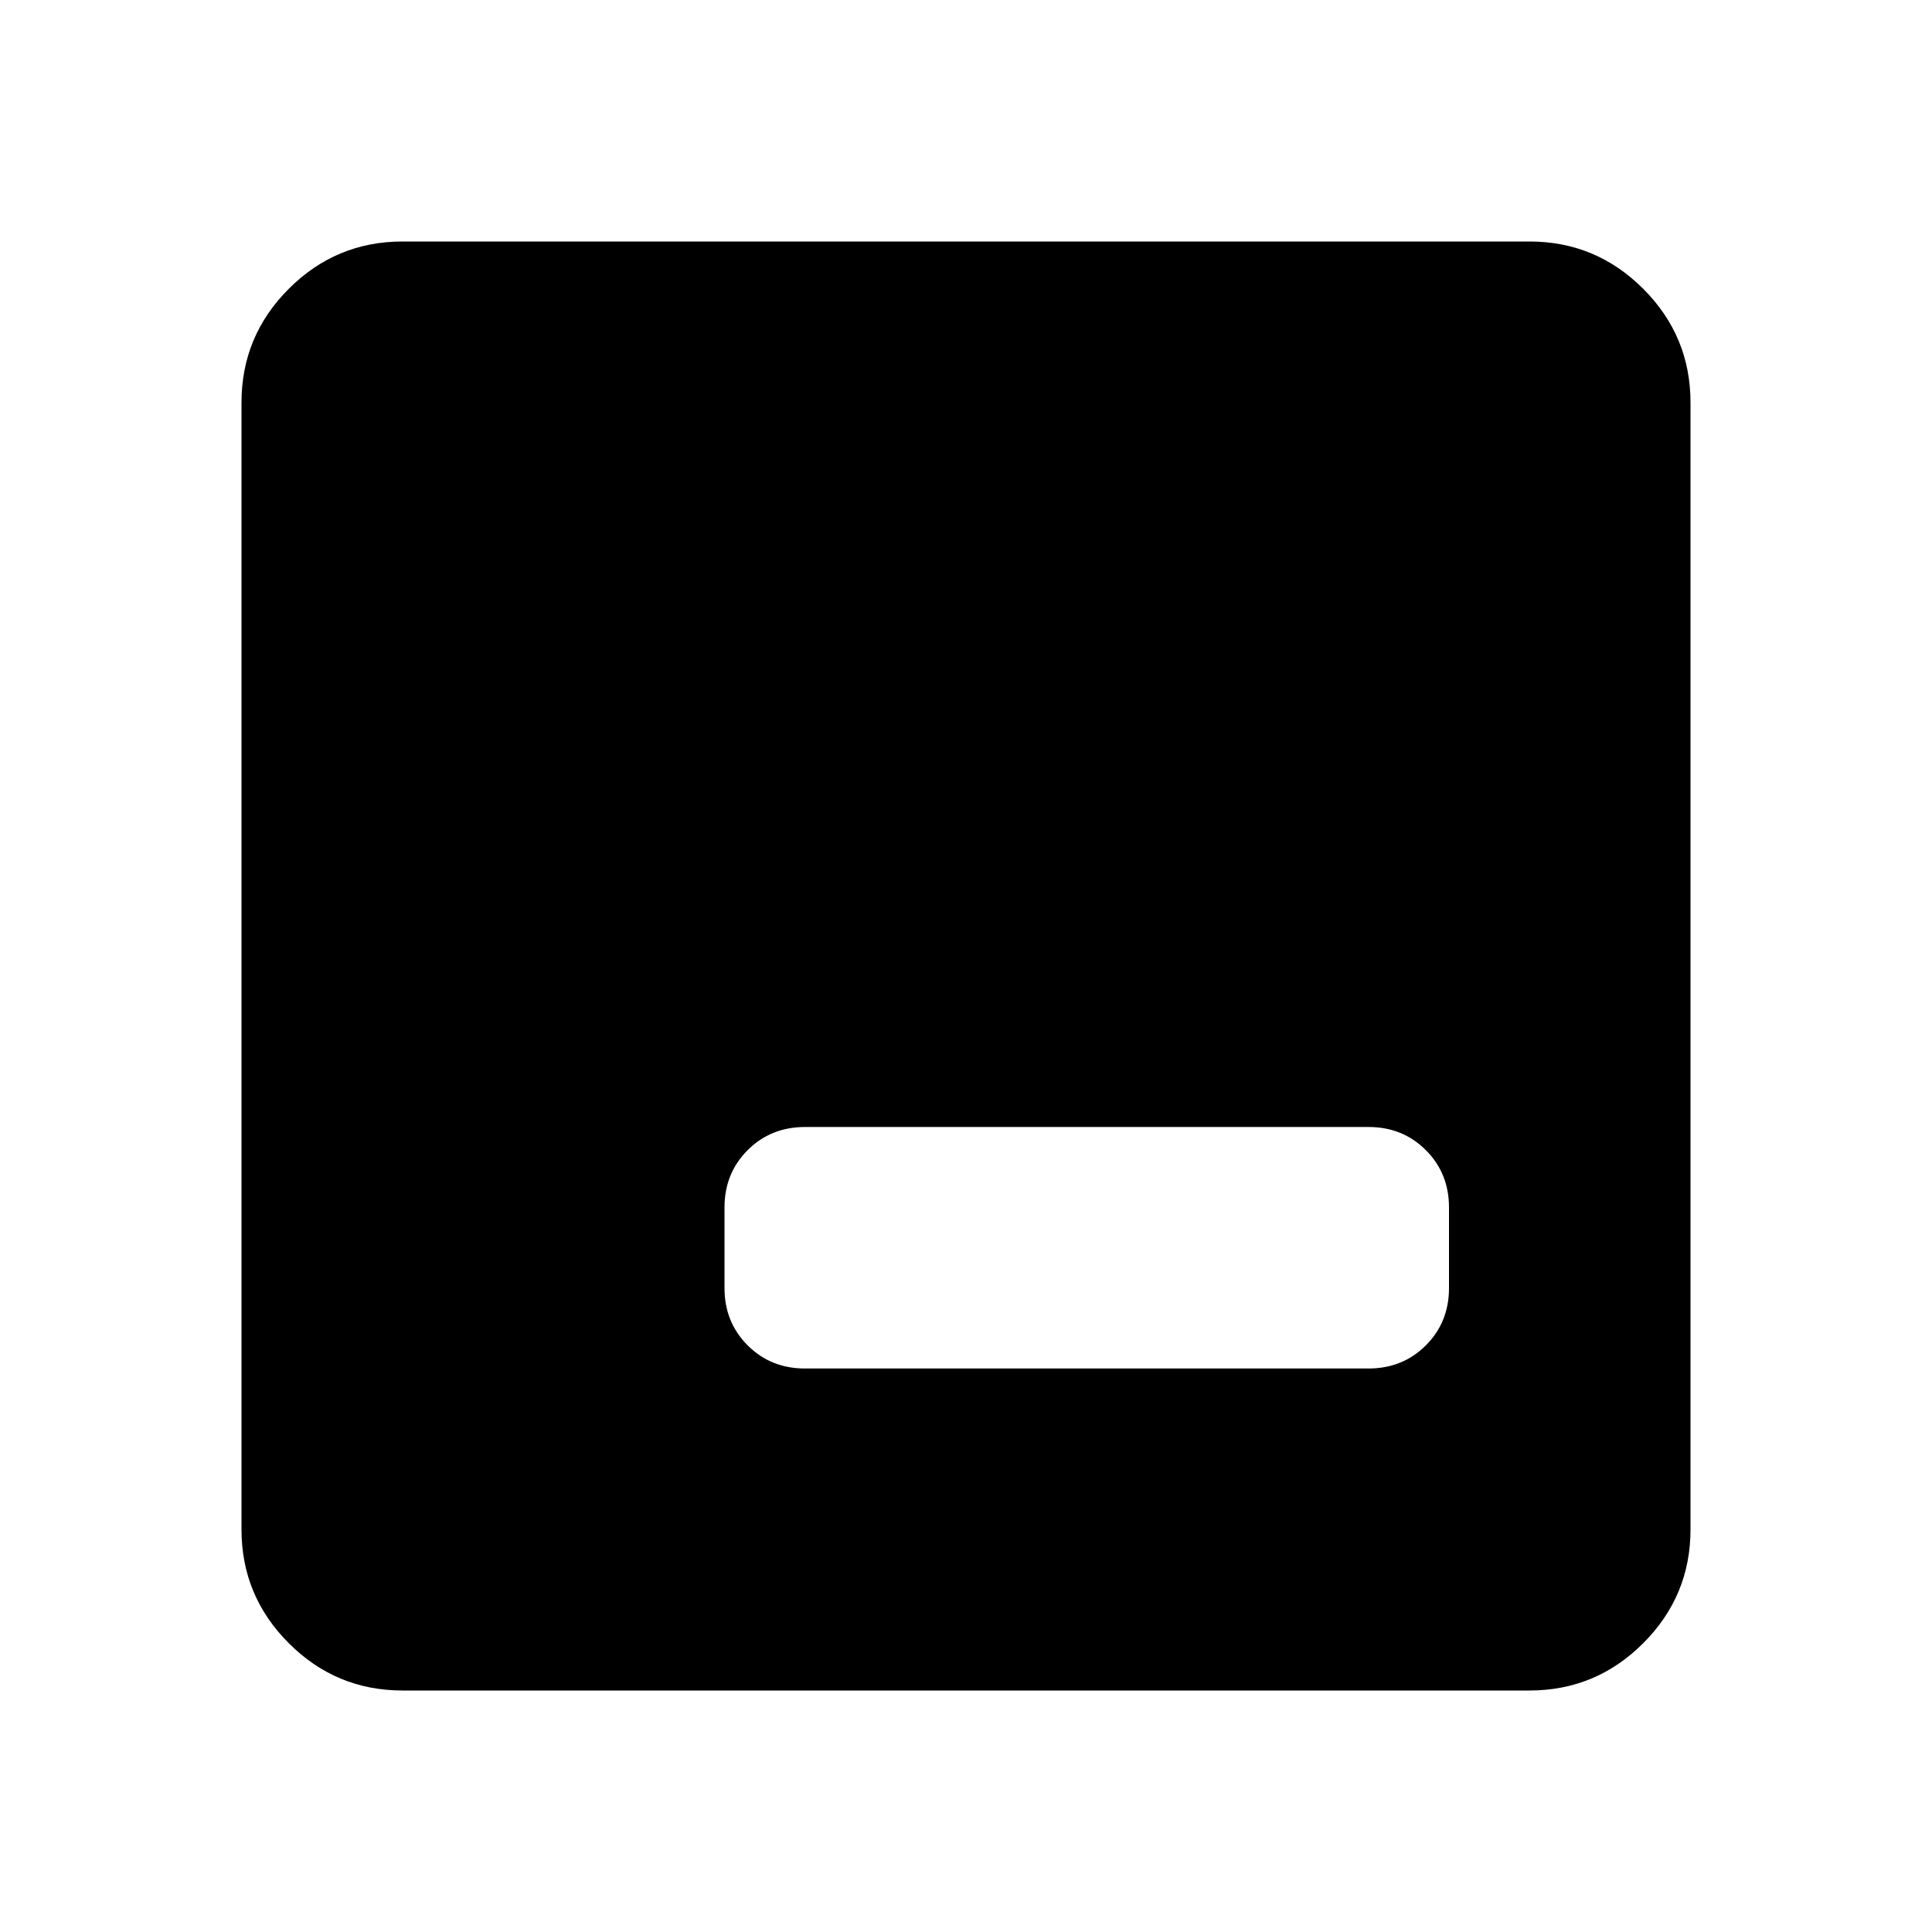 <svg xmlns="http://www.w3.org/2000/svg" height="24" viewBox="0 -960 960 960" width="24"><path d="M400-280h280q17 0 28.5-11.5T720-320v-40q0-17-11.5-28.5T680-400H400q-17 0-28.5 11.5T360-360v40q0 17 11.5 28.5T400-280ZM200-120q-33 0-56.5-23.5T120-200v-560q0-33 23.5-56.5T200-840h560q33 0 56.5 23.5T840-760v560q0 33-23.5 56.5T760-120H200Z"/></svg>